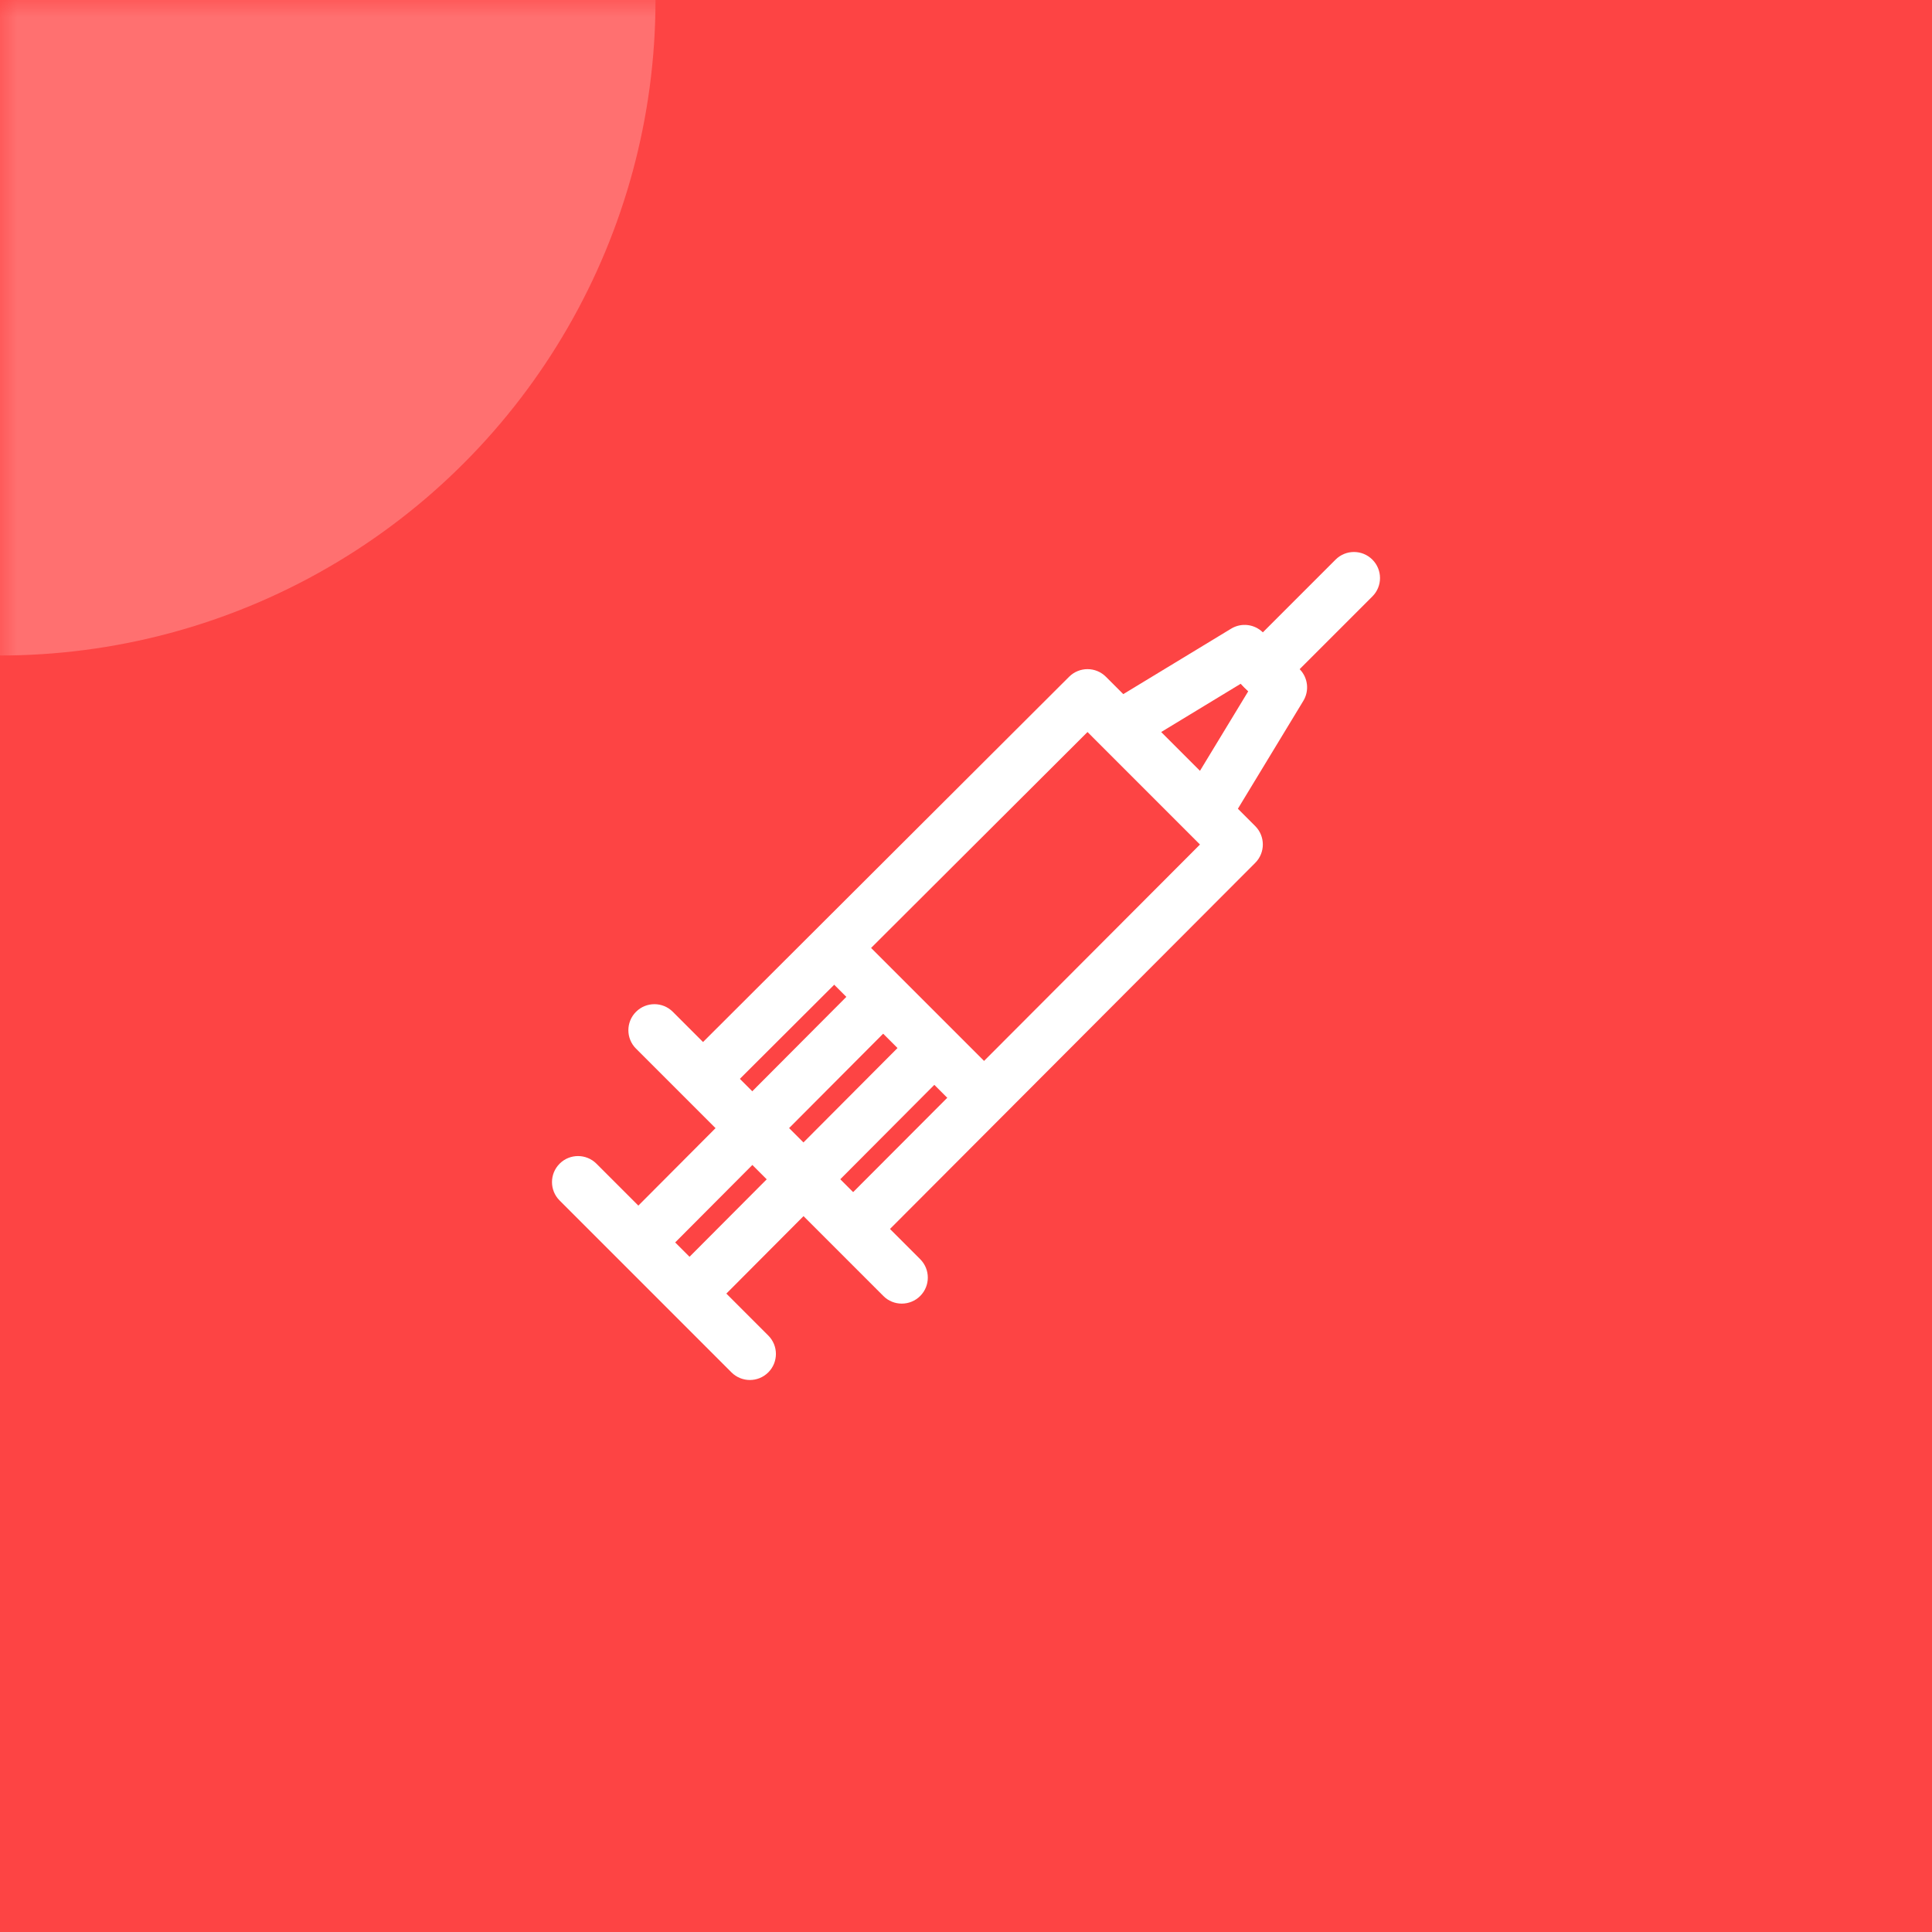 <svg width="56" height="56" viewBox="0 0 56 56" fill="none" xmlns="http://www.w3.org/2000/svg">
<rect width="56" height="56" fill="#FD4444"/>
<g clip-path="url(#clip0_98_12)">
<path d="M36.383 23.944L32.056 19.617C31.761 19.322 31.284 19.322 30.989 19.616L19.844 30.736L20.91 31.805L31.522 21.218L34.782 24.479L24.195 35.089L25.264 36.156L36.383 25.011C36.678 24.716 36.677 24.238 36.383 23.944Z" fill="white"/>
<path d="M37.666 19.391L36.609 18.334C36.363 18.088 35.981 18.042 35.684 18.223L32.036 20.437L32.819 21.727L35.961 19.82L36.18 20.039L34.273 23.181L35.564 23.964L37.777 20.316C37.958 20.019 37.912 19.637 37.666 19.391Z" fill="white"/>
<path d="M26.672 36.498L19.502 29.328C19.208 29.033 18.73 29.033 18.435 29.328C18.14 29.623 18.14 30.101 18.435 30.395L25.605 37.565C25.752 37.713 25.945 37.786 26.138 37.786C26.331 37.786 26.525 37.712 26.672 37.565C26.967 37.271 26.967 36.793 26.672 36.498Z" fill="white"/>
<path d="M26.484 29.907L19.44 36.977L20.509 38.042L27.553 30.972L26.484 29.907Z" fill="white"/>
<path d="M25.001 28.424L17.957 35.493L19.026 36.559L26.07 29.489L25.001 28.424Z" fill="white"/>
<path d="M22.27 38.712L17.288 33.73C16.994 33.436 16.515 33.435 16.221 33.73C15.926 34.025 15.926 34.503 16.221 34.797L21.202 39.779C21.349 39.926 21.543 40 21.736 40C21.929 40 22.122 39.926 22.269 39.779C22.564 39.484 22.564 39.007 22.27 38.712Z" fill="white"/>
<path d="M39.779 16.221C39.484 15.926 39.007 15.926 38.712 16.221L36.07 18.863C35.775 19.157 35.775 19.635 36.07 19.93C36.218 20.077 36.411 20.151 36.604 20.151C36.797 20.151 36.99 20.077 37.137 19.93L39.779 17.288C40.074 16.994 40.074 16.516 39.779 16.221Z" fill="white"/>
<path d="M24.76 26.988L23.692 28.055L27.944 32.307L29.011 31.239L24.76 26.988Z" fill="white"/>
</g>
<mask id="mask0_98_12" style="mask-type:alpha" maskUnits="userSpaceOnUse" x="0" y="0" width="56" height="56">
<rect width="56" height="56" fill="#4485FD"/>
</mask>
<g mask="url(#mask0_98_12)">
<circle r="19" fill="#FF7070"/>
</g>
<defs>
<clipPath id="clip0_98_12">
<rect width="24" height="24" fill="white" transform="translate(16 16)"/>
</clipPath>
</defs>
</svg>
